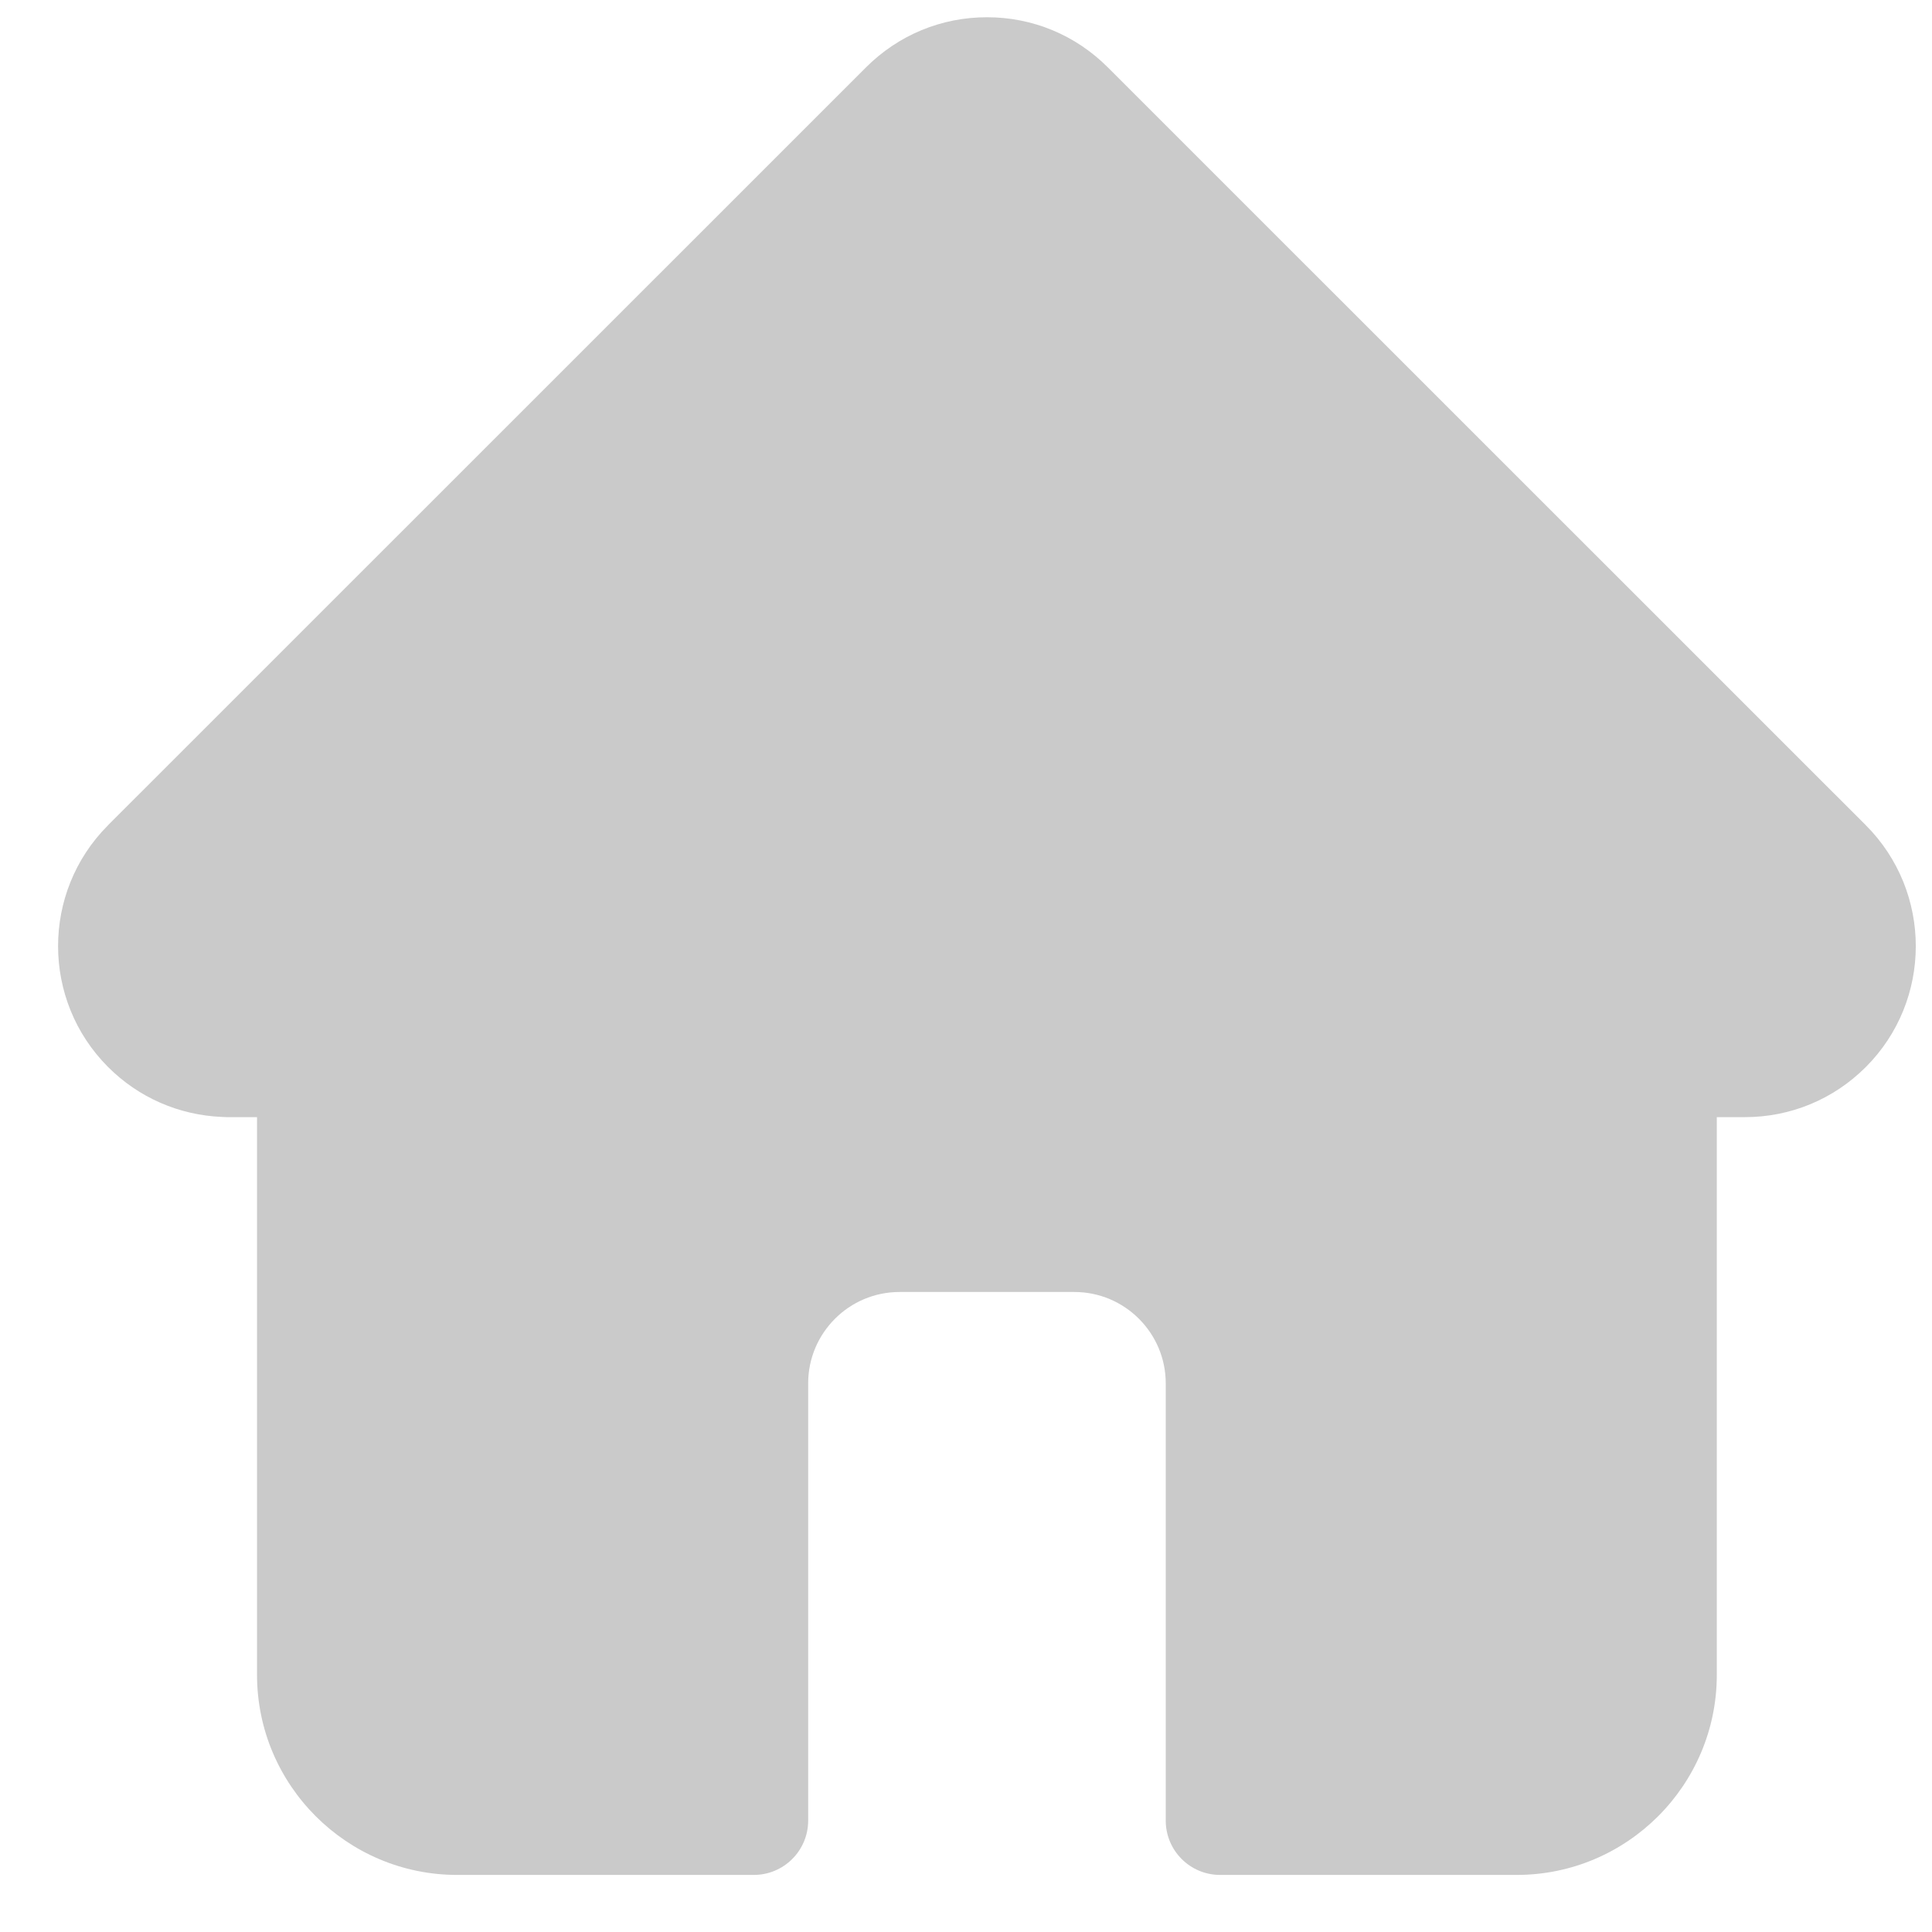 <svg width="26" height="26" viewBox="0 0 26 26" fill="none" xmlns="http://www.w3.org/2000/svg">
<path d="M25.11 11.106C25.11 11.106 25.109 11.105 25.108 11.104L14.909 0.907C14.475 0.472 13.897 0.232 13.282 0.232C12.667 0.232 12.089 0.472 11.654 0.907L1.46 11.099C1.457 11.103 1.454 11.106 1.45 11.11C0.557 12.008 0.559 13.464 1.455 14.36C1.864 14.769 2.404 15.006 2.982 15.031C3.005 15.033 3.029 15.034 3.053 15.034H3.459V22.539C3.459 24.024 4.668 25.232 6.153 25.232H10.144C10.548 25.232 10.876 24.905 10.876 24.5V18.616C10.876 17.939 11.427 17.387 12.105 17.387H14.459C15.136 17.387 15.688 17.939 15.688 18.616V24.5C15.688 24.905 16.016 25.232 16.42 25.232H20.41C21.896 25.232 23.104 24.024 23.104 22.539V15.034H23.481C24.096 15.034 24.674 14.795 25.109 14.36C26.006 13.463 26.006 12.004 25.11 11.106Z" fill="#CACACA"/>
</svg>
